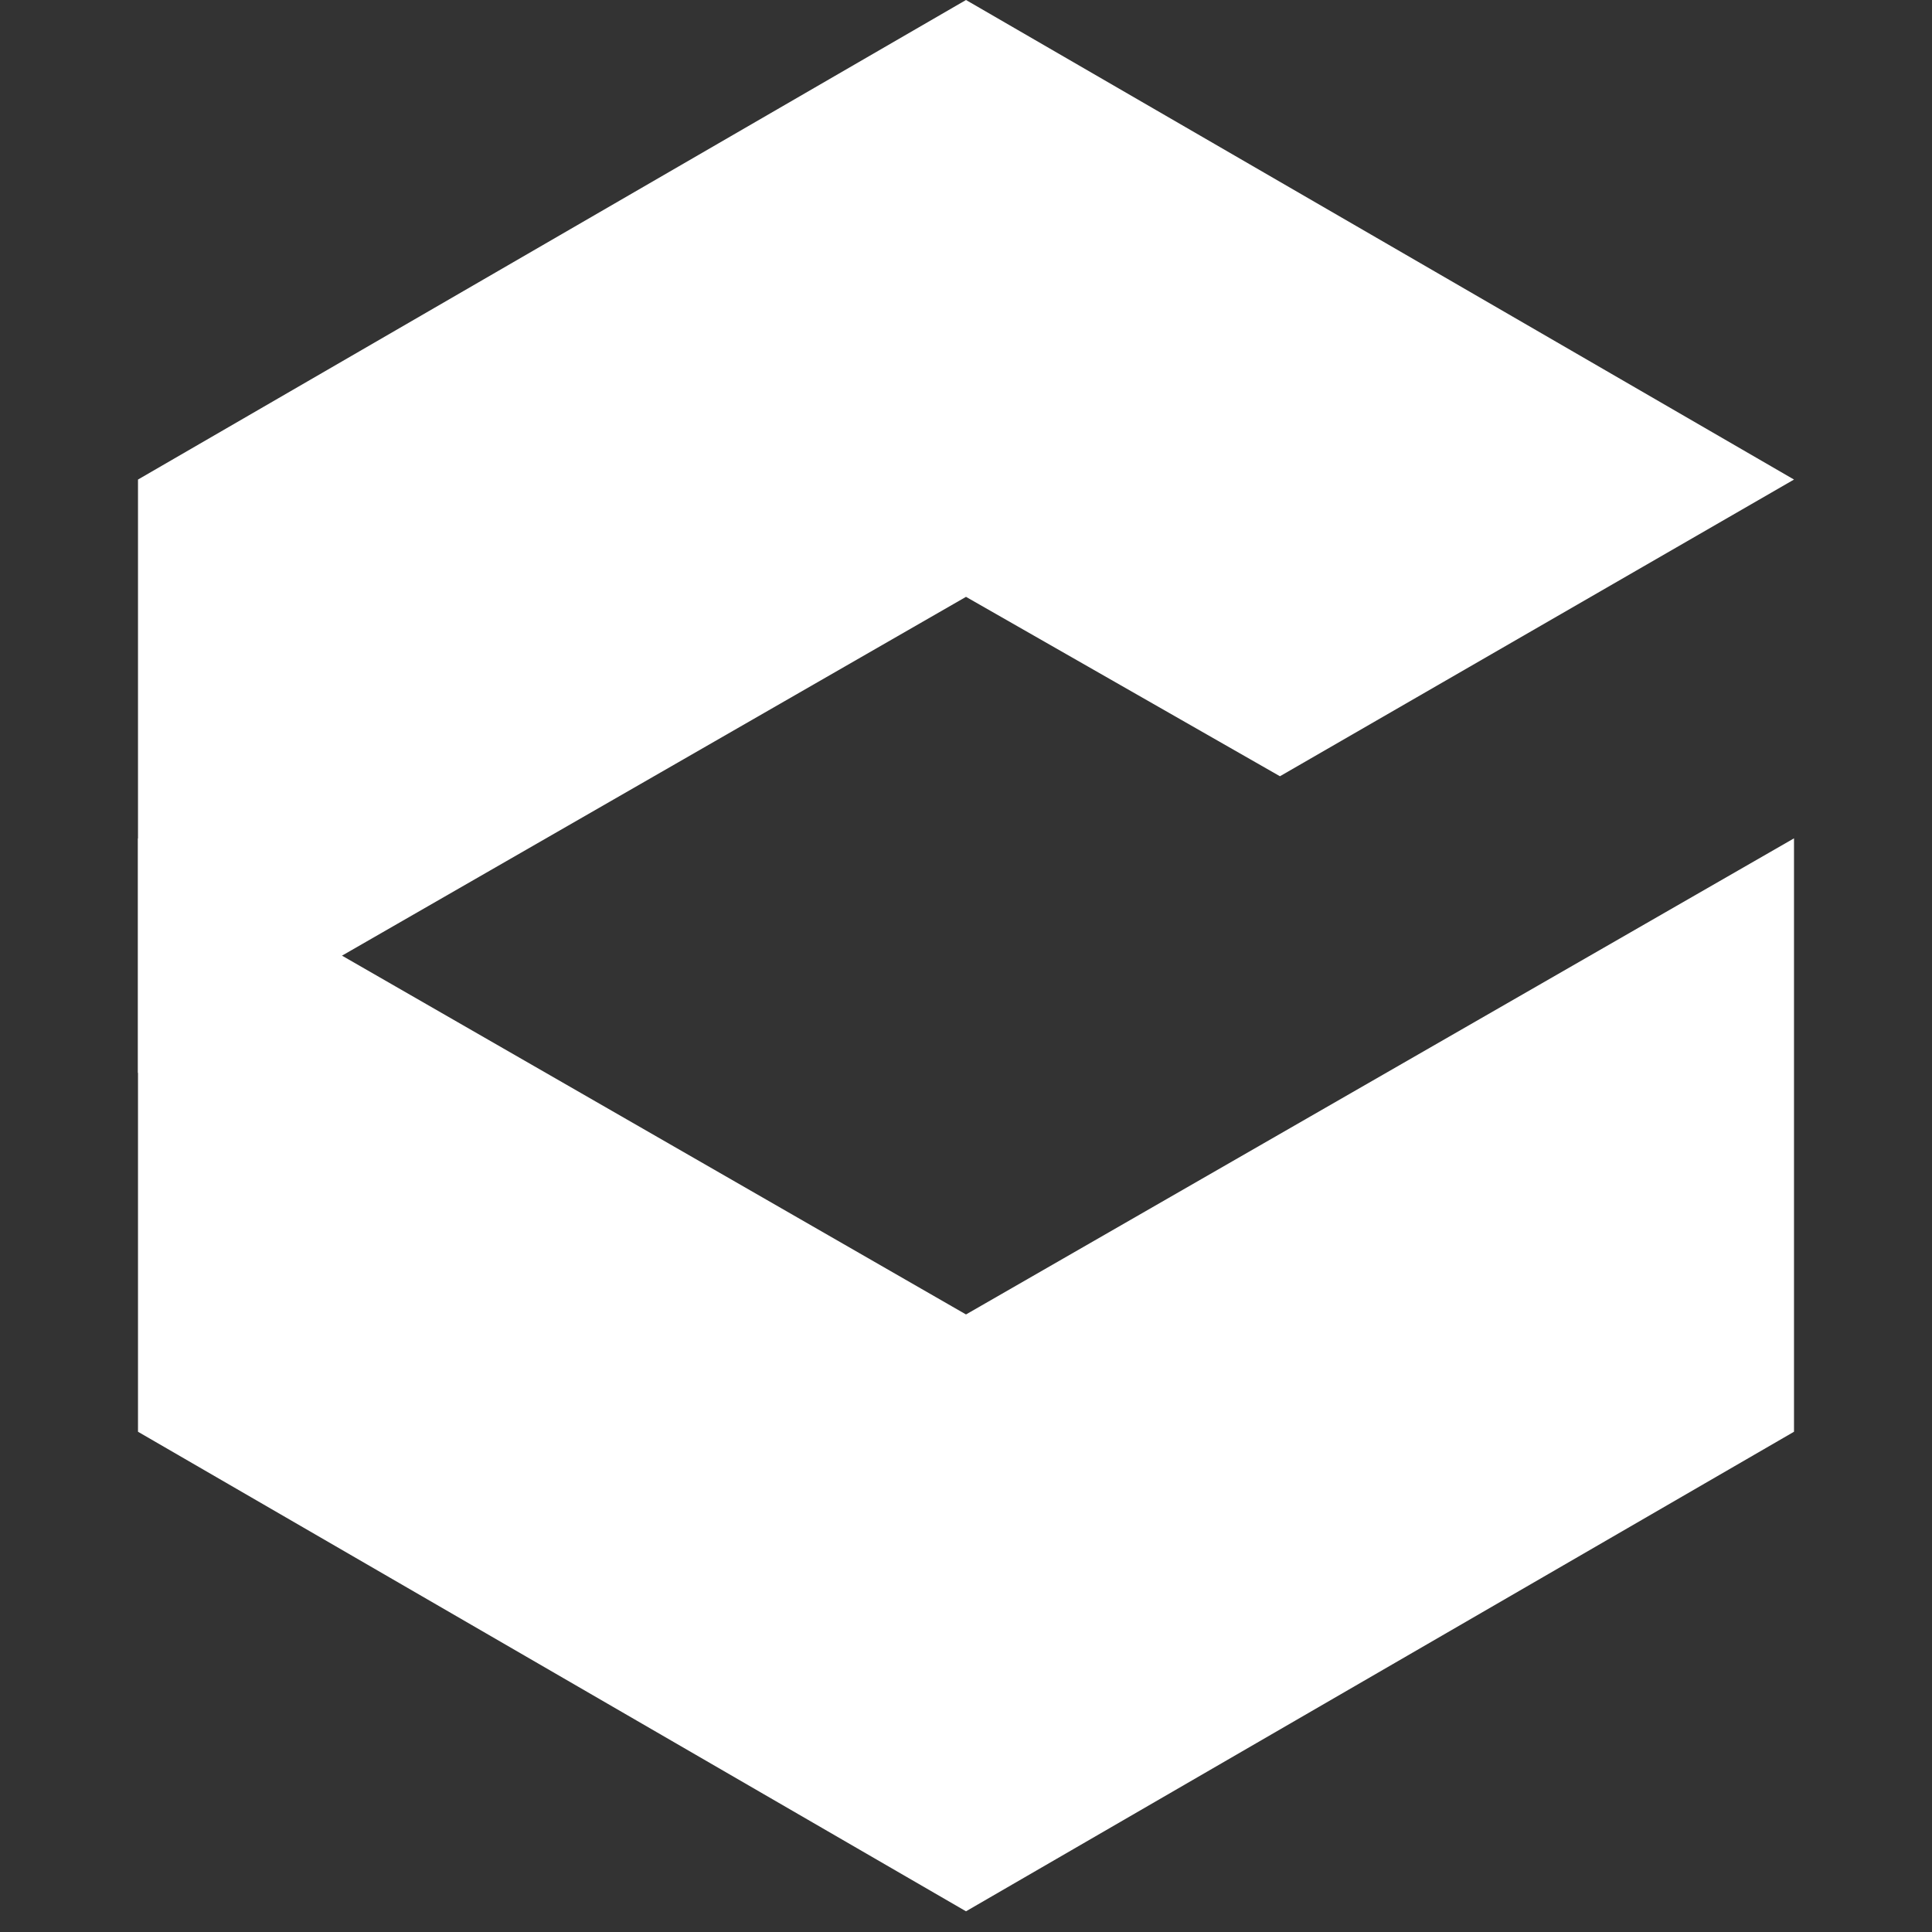 <?xml version="1.0" encoding="UTF-8"?>
<svg version="1.1" viewBox="0 0 56 56" xml:space="preserve" xmlns="http://www.w3.org/2000/svg" xmlns:cc="http://creativecommons.org/ns#" xmlns:dc="http://purl.org/dc/elements/1.1/" xmlns:rdf="http://www.w3.org/1999/02/22-rdf-syntax-ns#"><rect x="0" y="0" width="56" height="56" fill="#333333" stroke="none"/>
<g transform="translate(-7.2,-3)" fill="#fff">
	<g transform="translate(4)">
   <polygon class="st1" transform="translate(4)" fill="#fff" points="51.2 27.3 27.2 41.1 3.2 27.3 3.2 44.5 27.2 58.4 51.2 44.5"/>
   <polygon class="st2" transform="translate(4)"  fill="#fff" points="36.3 25.5 51.2 16.9 27.2 3 3.2 16.9 3.2 34.1 27.2 20.3"/></g>
</g>
</svg>
